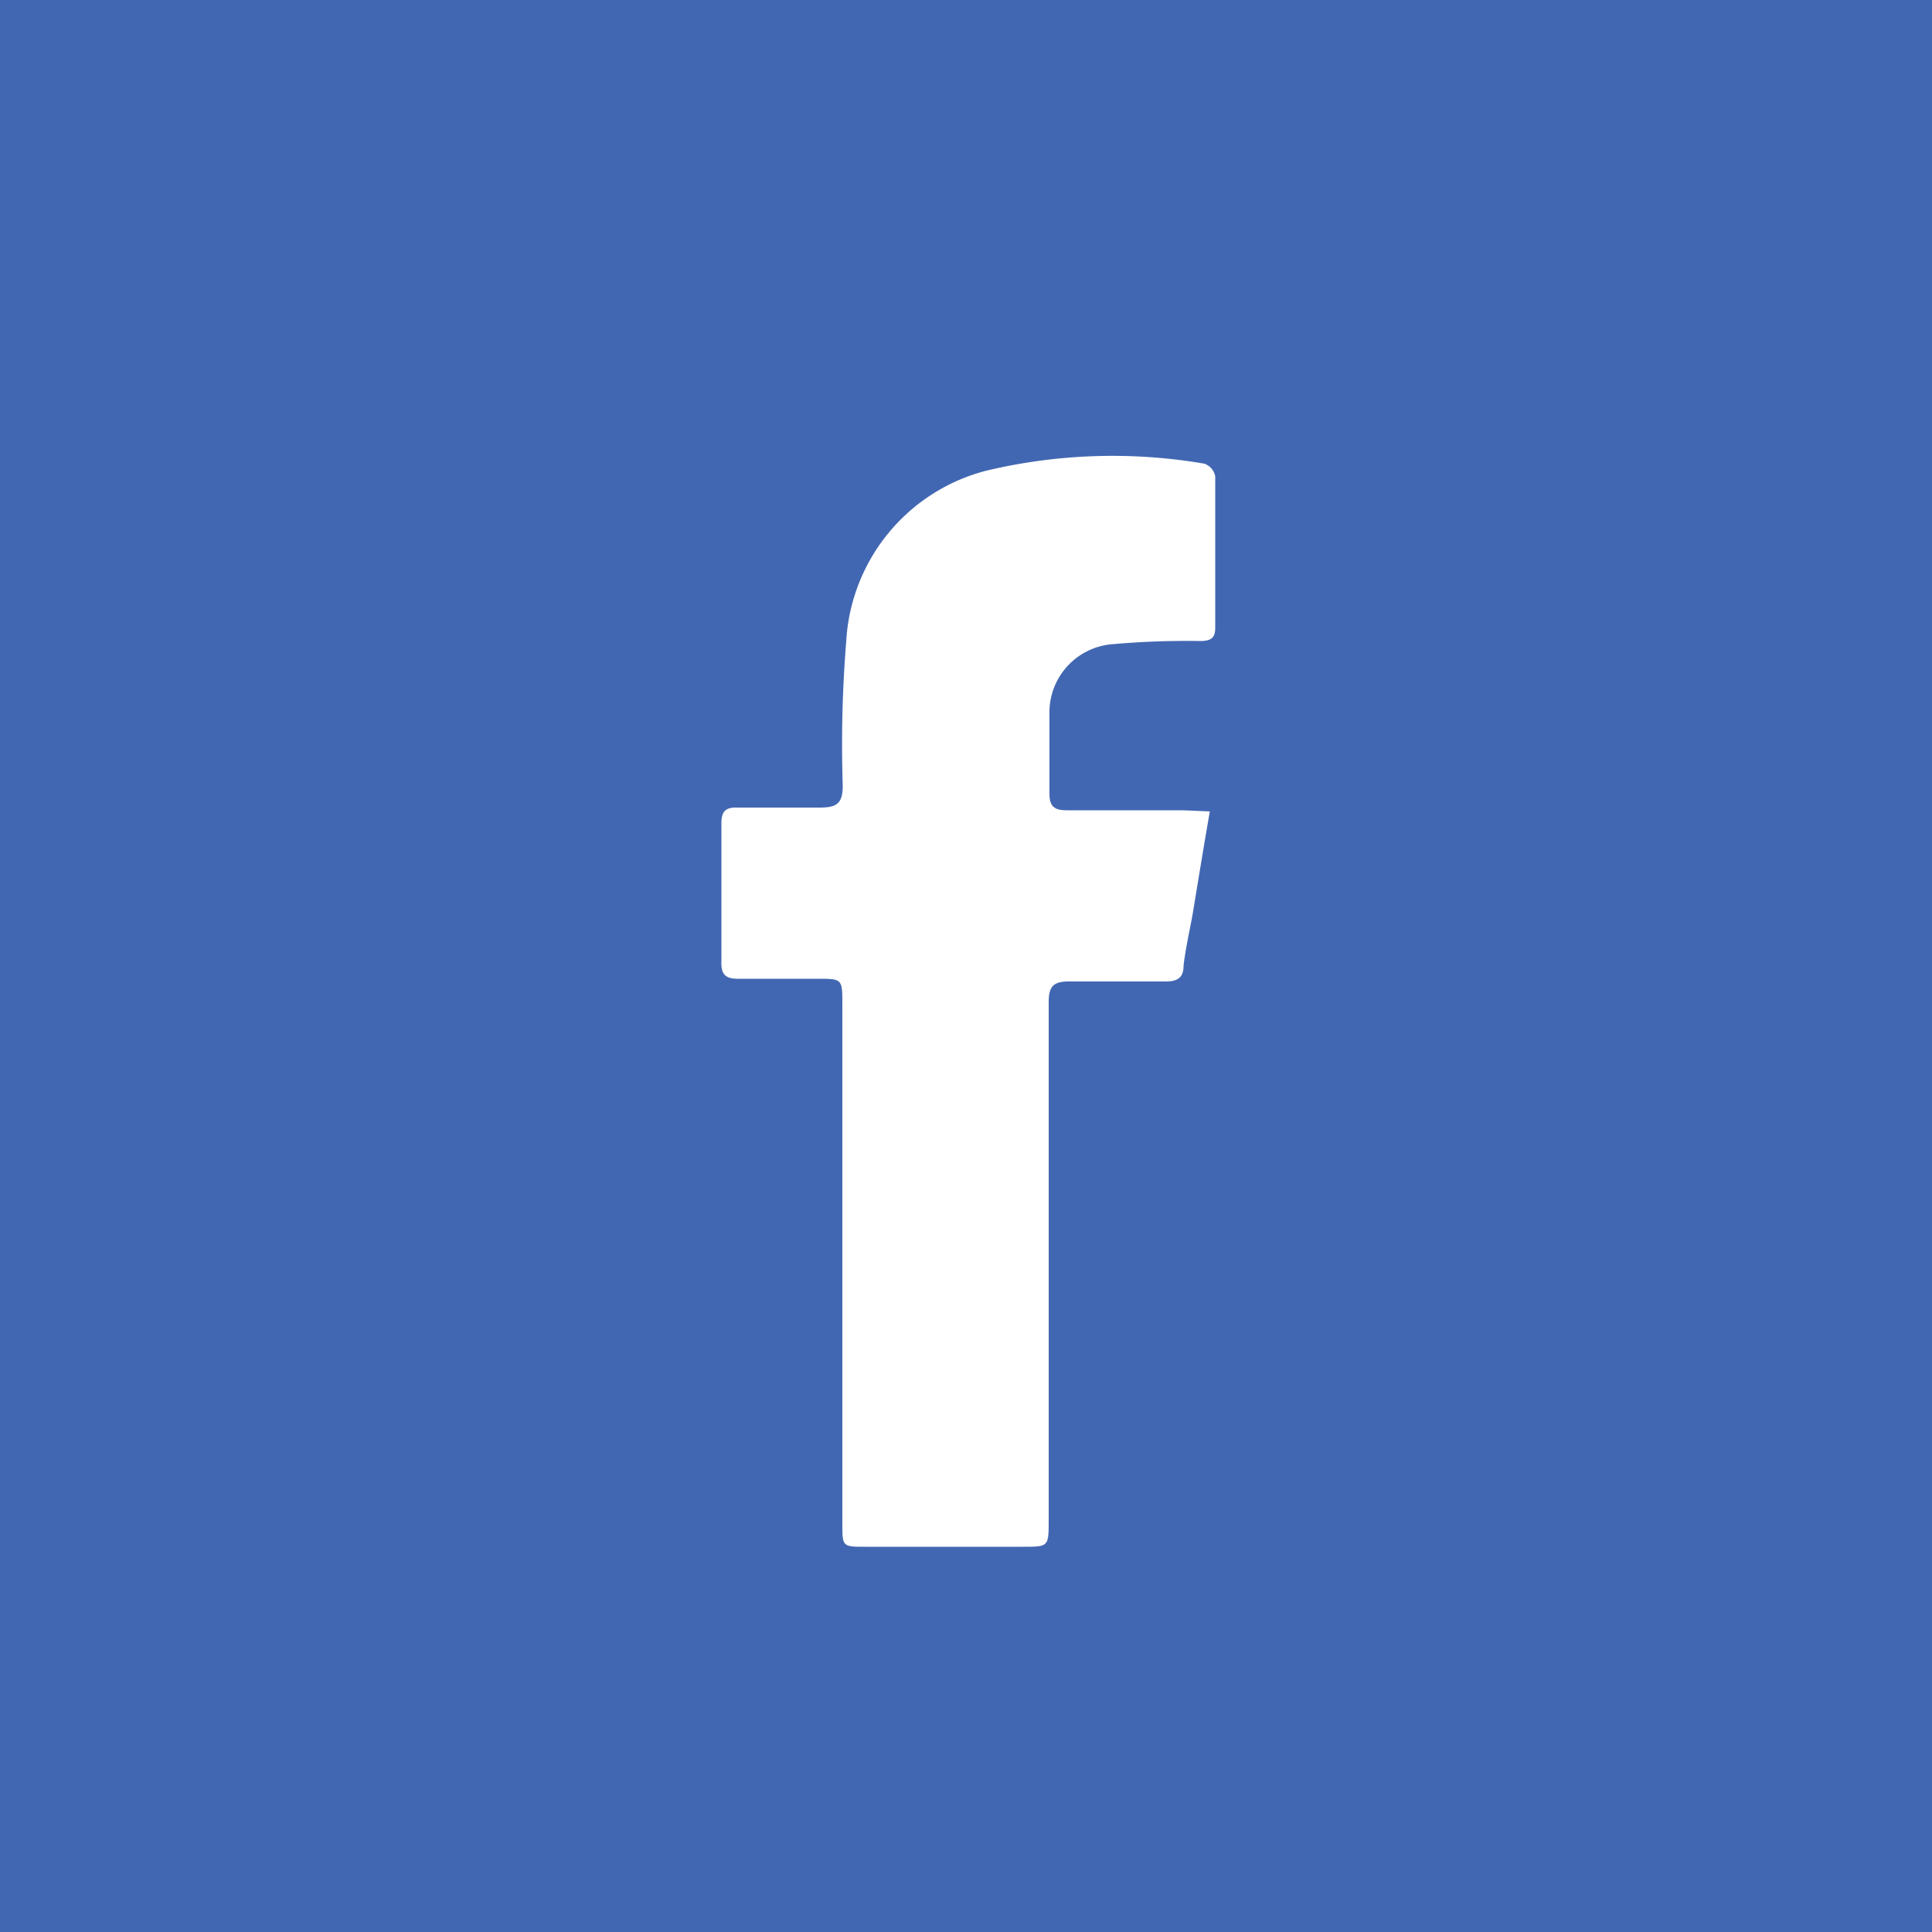 <svg id="Camada_1" data-name="Camada 1" xmlns="http://www.w3.org/2000/svg" viewBox="0 0 50 50"><defs><style>.cls-1{fill:#4267b2;}.cls-2{fill:#fff;}</style></defs><rect class="cls-1" width="50" height="50"/><path class="cls-1" d="M2.5,25A22.5,22.5,0,1,1,25,47.5,22.52,22.52,0,0,1,2.5,25Zm28.81-4-.69,0c-1,0-2,0-3,0-.31,0-.46-.09-.45-.42,0-.69,0-1.37,0-2.06a1.77,1.77,0,0,1,1.65-1.82,21.62,21.62,0,0,1,2.28-.08c.24,0,.37-.07.36-.34,0-1.31,0-2.62,0-3.92a.43.43,0,0,0-.28-.33,14.1,14.1,0,0,0-5.64.26,4.84,4.84,0,0,0-3.63,4.42,33.12,33.12,0,0,0-.09,3.73c0,.46-.15.59-.59.57-.71,0-1.43,0-2.14,0-.3,0-.42.1-.41.4,0,1.2,0,2.4,0,3.59,0,.32.1.45.42.44.69,0,1.37,0,2.06,0s.65,0,.65.67V39.37c0,.59,0,.6.61.6h4.07c.66,0,.67,0,.67-.7q0-6.69,0-13.39c0-.4.11-.55.52-.54.84,0,1.68,0,2.52,0,.29,0,.42-.1.45-.4.05-.46.16-.91.24-1.37C31,22.73,31.15,21.87,31.31,21Z"/><path class="cls-2" d="M31.31,21c-.16.92-.3,1.78-.44,2.63-.08.46-.19.91-.24,1.37,0,.3-.16.4-.45.4-.84,0-1.68,0-2.52,0-.41,0-.52.14-.52.54q0,6.71,0,13.39c0,.7,0,.7-.67.7H22.41c-.61,0-.61,0-.61-.6V26c0-.67,0-.67-.65-.67s-1.37,0-2.06,0c-.32,0-.43-.12-.42-.44,0-1.19,0-2.39,0-3.59,0-.3.11-.41.41-.4.71,0,1.43,0,2.14,0,.44,0,.59-.11.59-.57a33.12,33.12,0,0,1,.09-3.73,4.84,4.84,0,0,1,3.63-4.42A14.1,14.1,0,0,1,31.17,12a.43.43,0,0,1,.28.33c0,1.3,0,2.61,0,3.92,0,.27-.12.33-.36.34a21.62,21.62,0,0,0-2.28.08,1.77,1.77,0,0,0-1.65,1.82c0,.69,0,1.37,0,2.06,0,.33.14.42.45.42,1,0,2,0,3,0Z"/></svg>